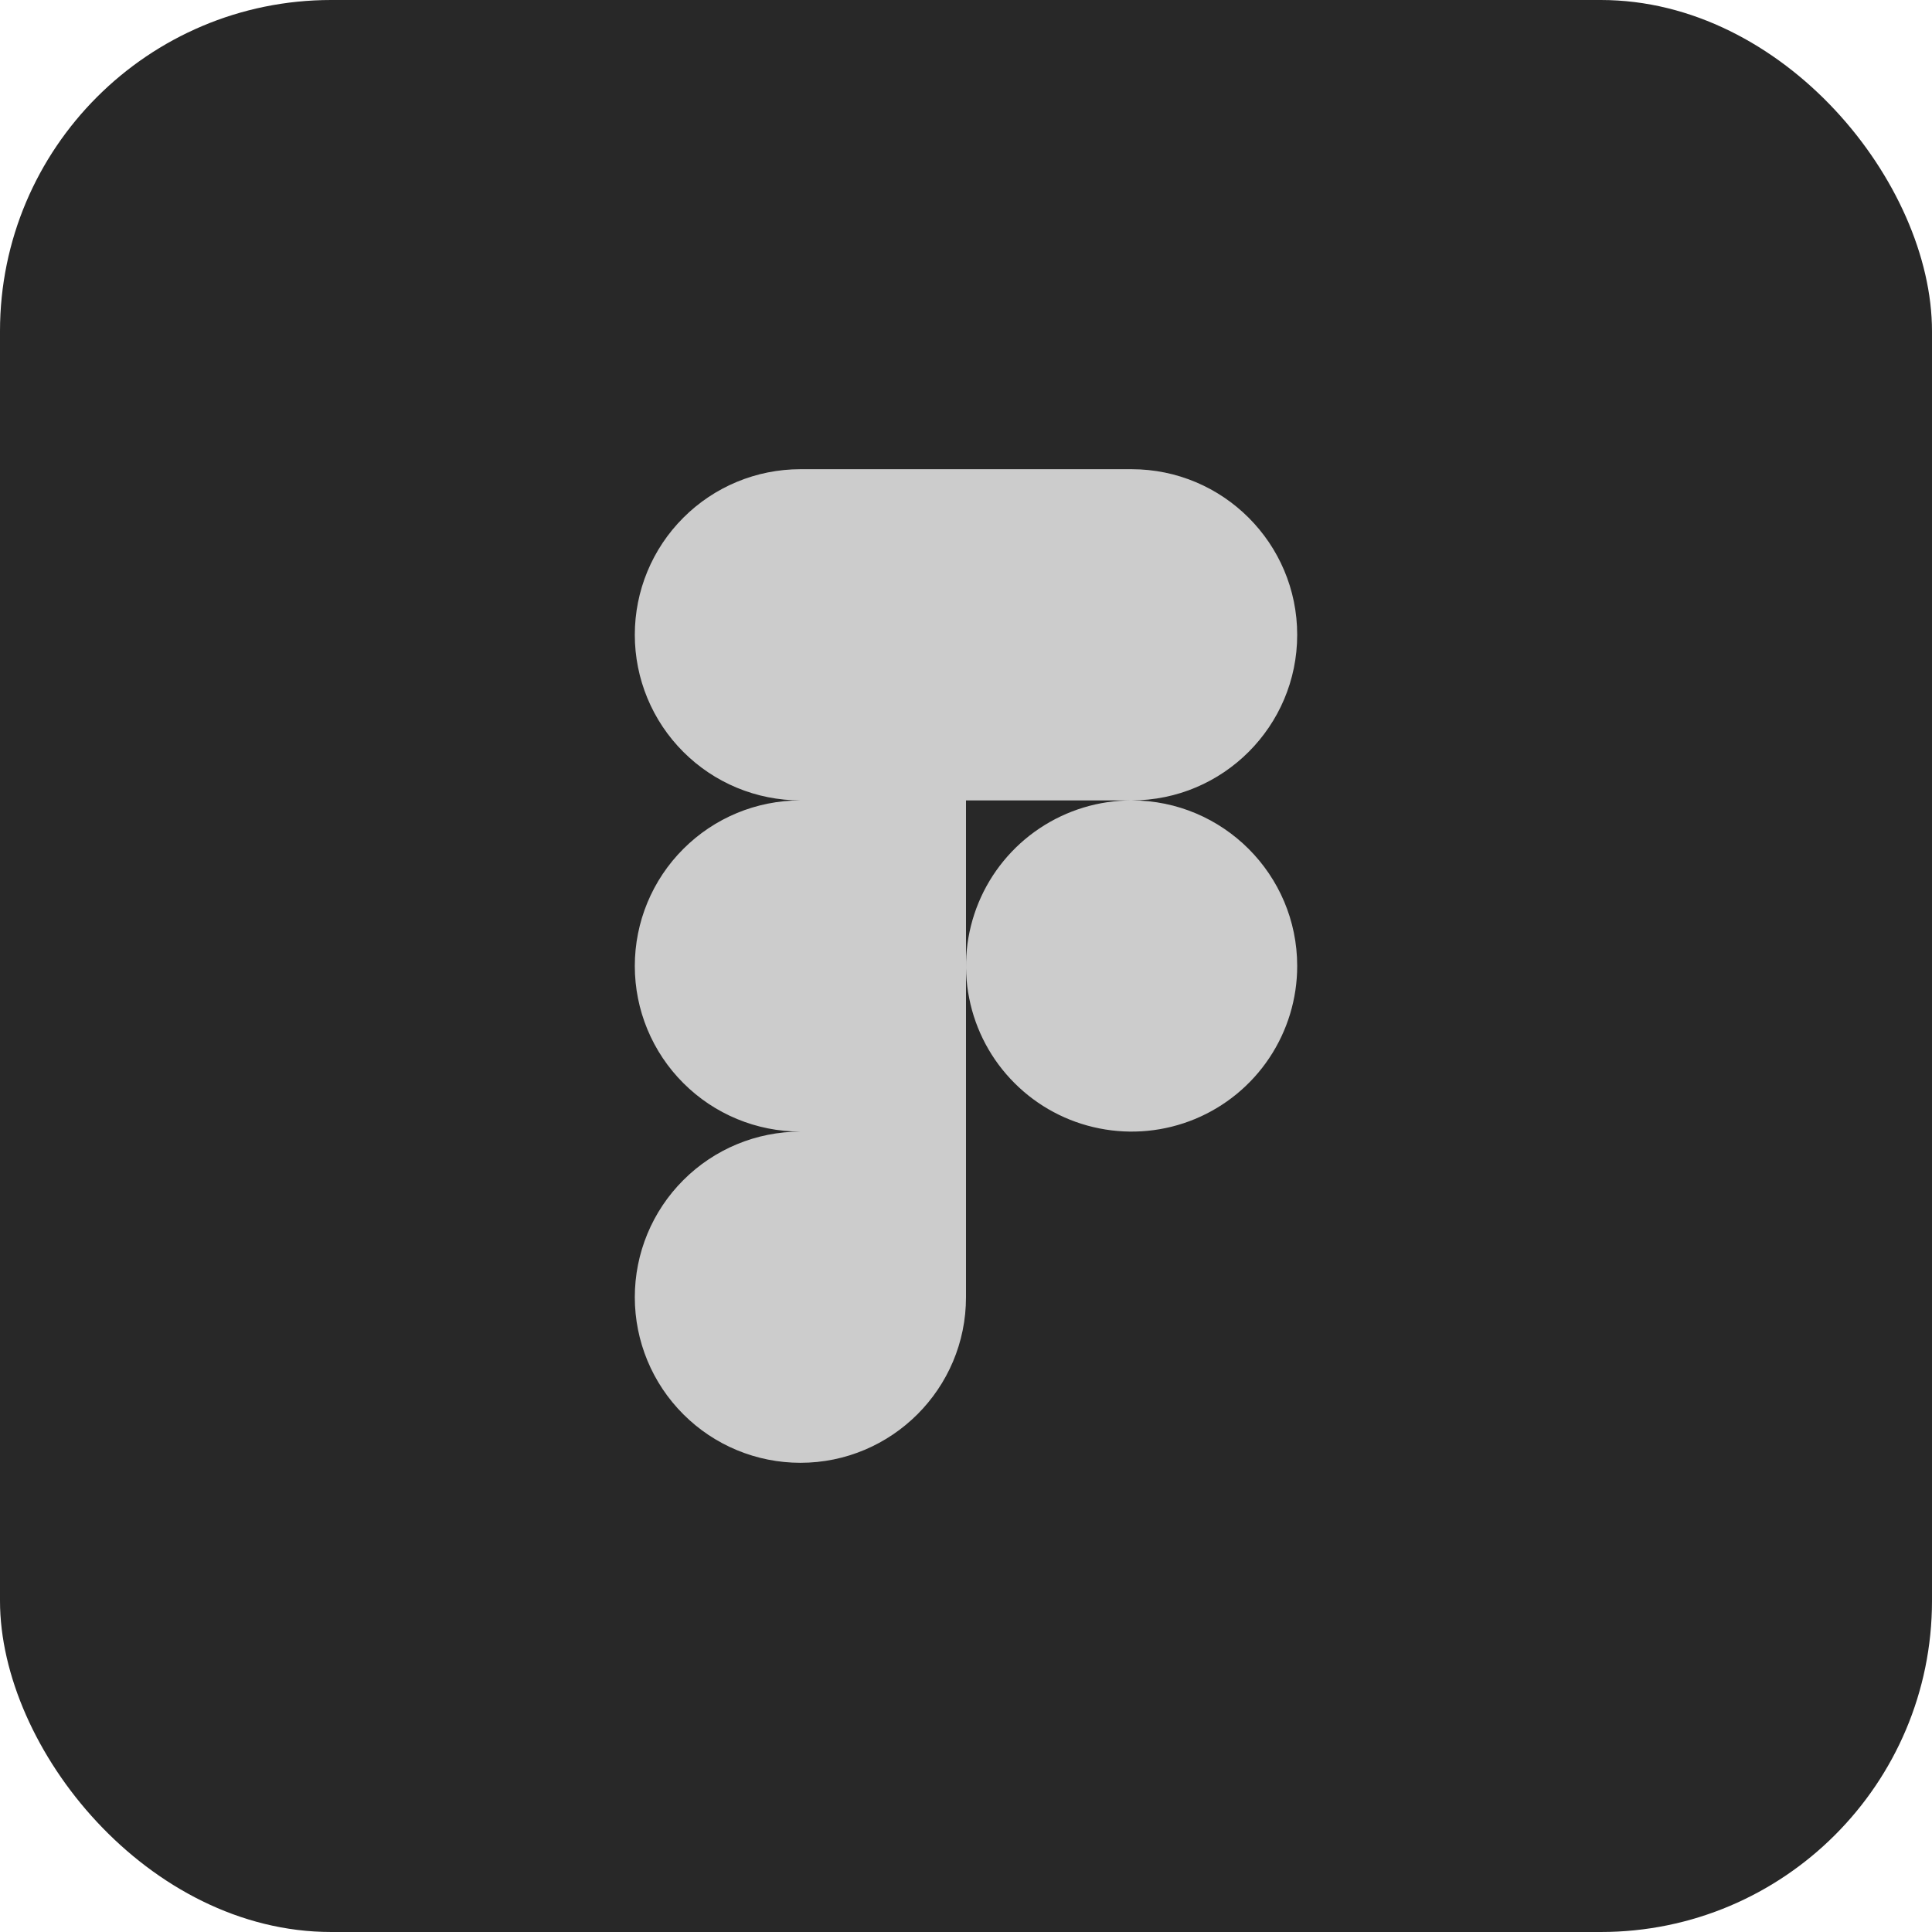 <svg width="35" height="35" viewBox="0 0 35 35" fill="none" xmlns="http://www.w3.org/2000/svg">
    <rect width="35" height="35" rx="6" fill="#282828"/>
    <g transform="translate(11.5, 8.5)">
        <path d="M3 18C4.655 18 6 16.656 6 15V12H3C2.204 12 1.441 12.316 0.879 12.879C0.316 13.441 0 14.204 0 15C0 15.796 0.316 16.559 0.879 17.121C1.441 17.684 2.204 18 3 18ZM0 9C0 8.204 0.316 7.441 0.879 6.879C1.441 6.316 2.204 6 3 6H6V12H3C2.204 12 1.441 11.684 0.879 11.121C0.316 10.559 0 9.796 0 9ZM0 3C0 2.204 0.316 1.441 0.879 0.879C1.441 0.316 2.204 0 3 0L6 0V6H3C2.204 6 1.441 5.684 0.879 5.121C0.316 4.559 0 3.796 0 3ZM6 0H9C10.655 0 12 1.344 12 3C12 4.656 10.655 6 9 6H6V0ZM12 9C12 9.593 11.824 10.173 11.494 10.667C11.165 11.16 10.696 11.545 10.148 11.772C9.6 11.999 8.997 12.058 8.415 11.942C7.833 11.827 7.298 11.541 6.879 11.121C6.459 10.702 6.173 10.167 6.058 9.585C5.942 9.003 6.001 8.4 6.228 7.852C6.455 7.304 6.84 6.835 7.333 6.506C7.827 6.176 8.407 6 9 6C10.655 6 12 7.344 12 9Z" fill="#CCCCCC"/>
    </g>
</svg>
